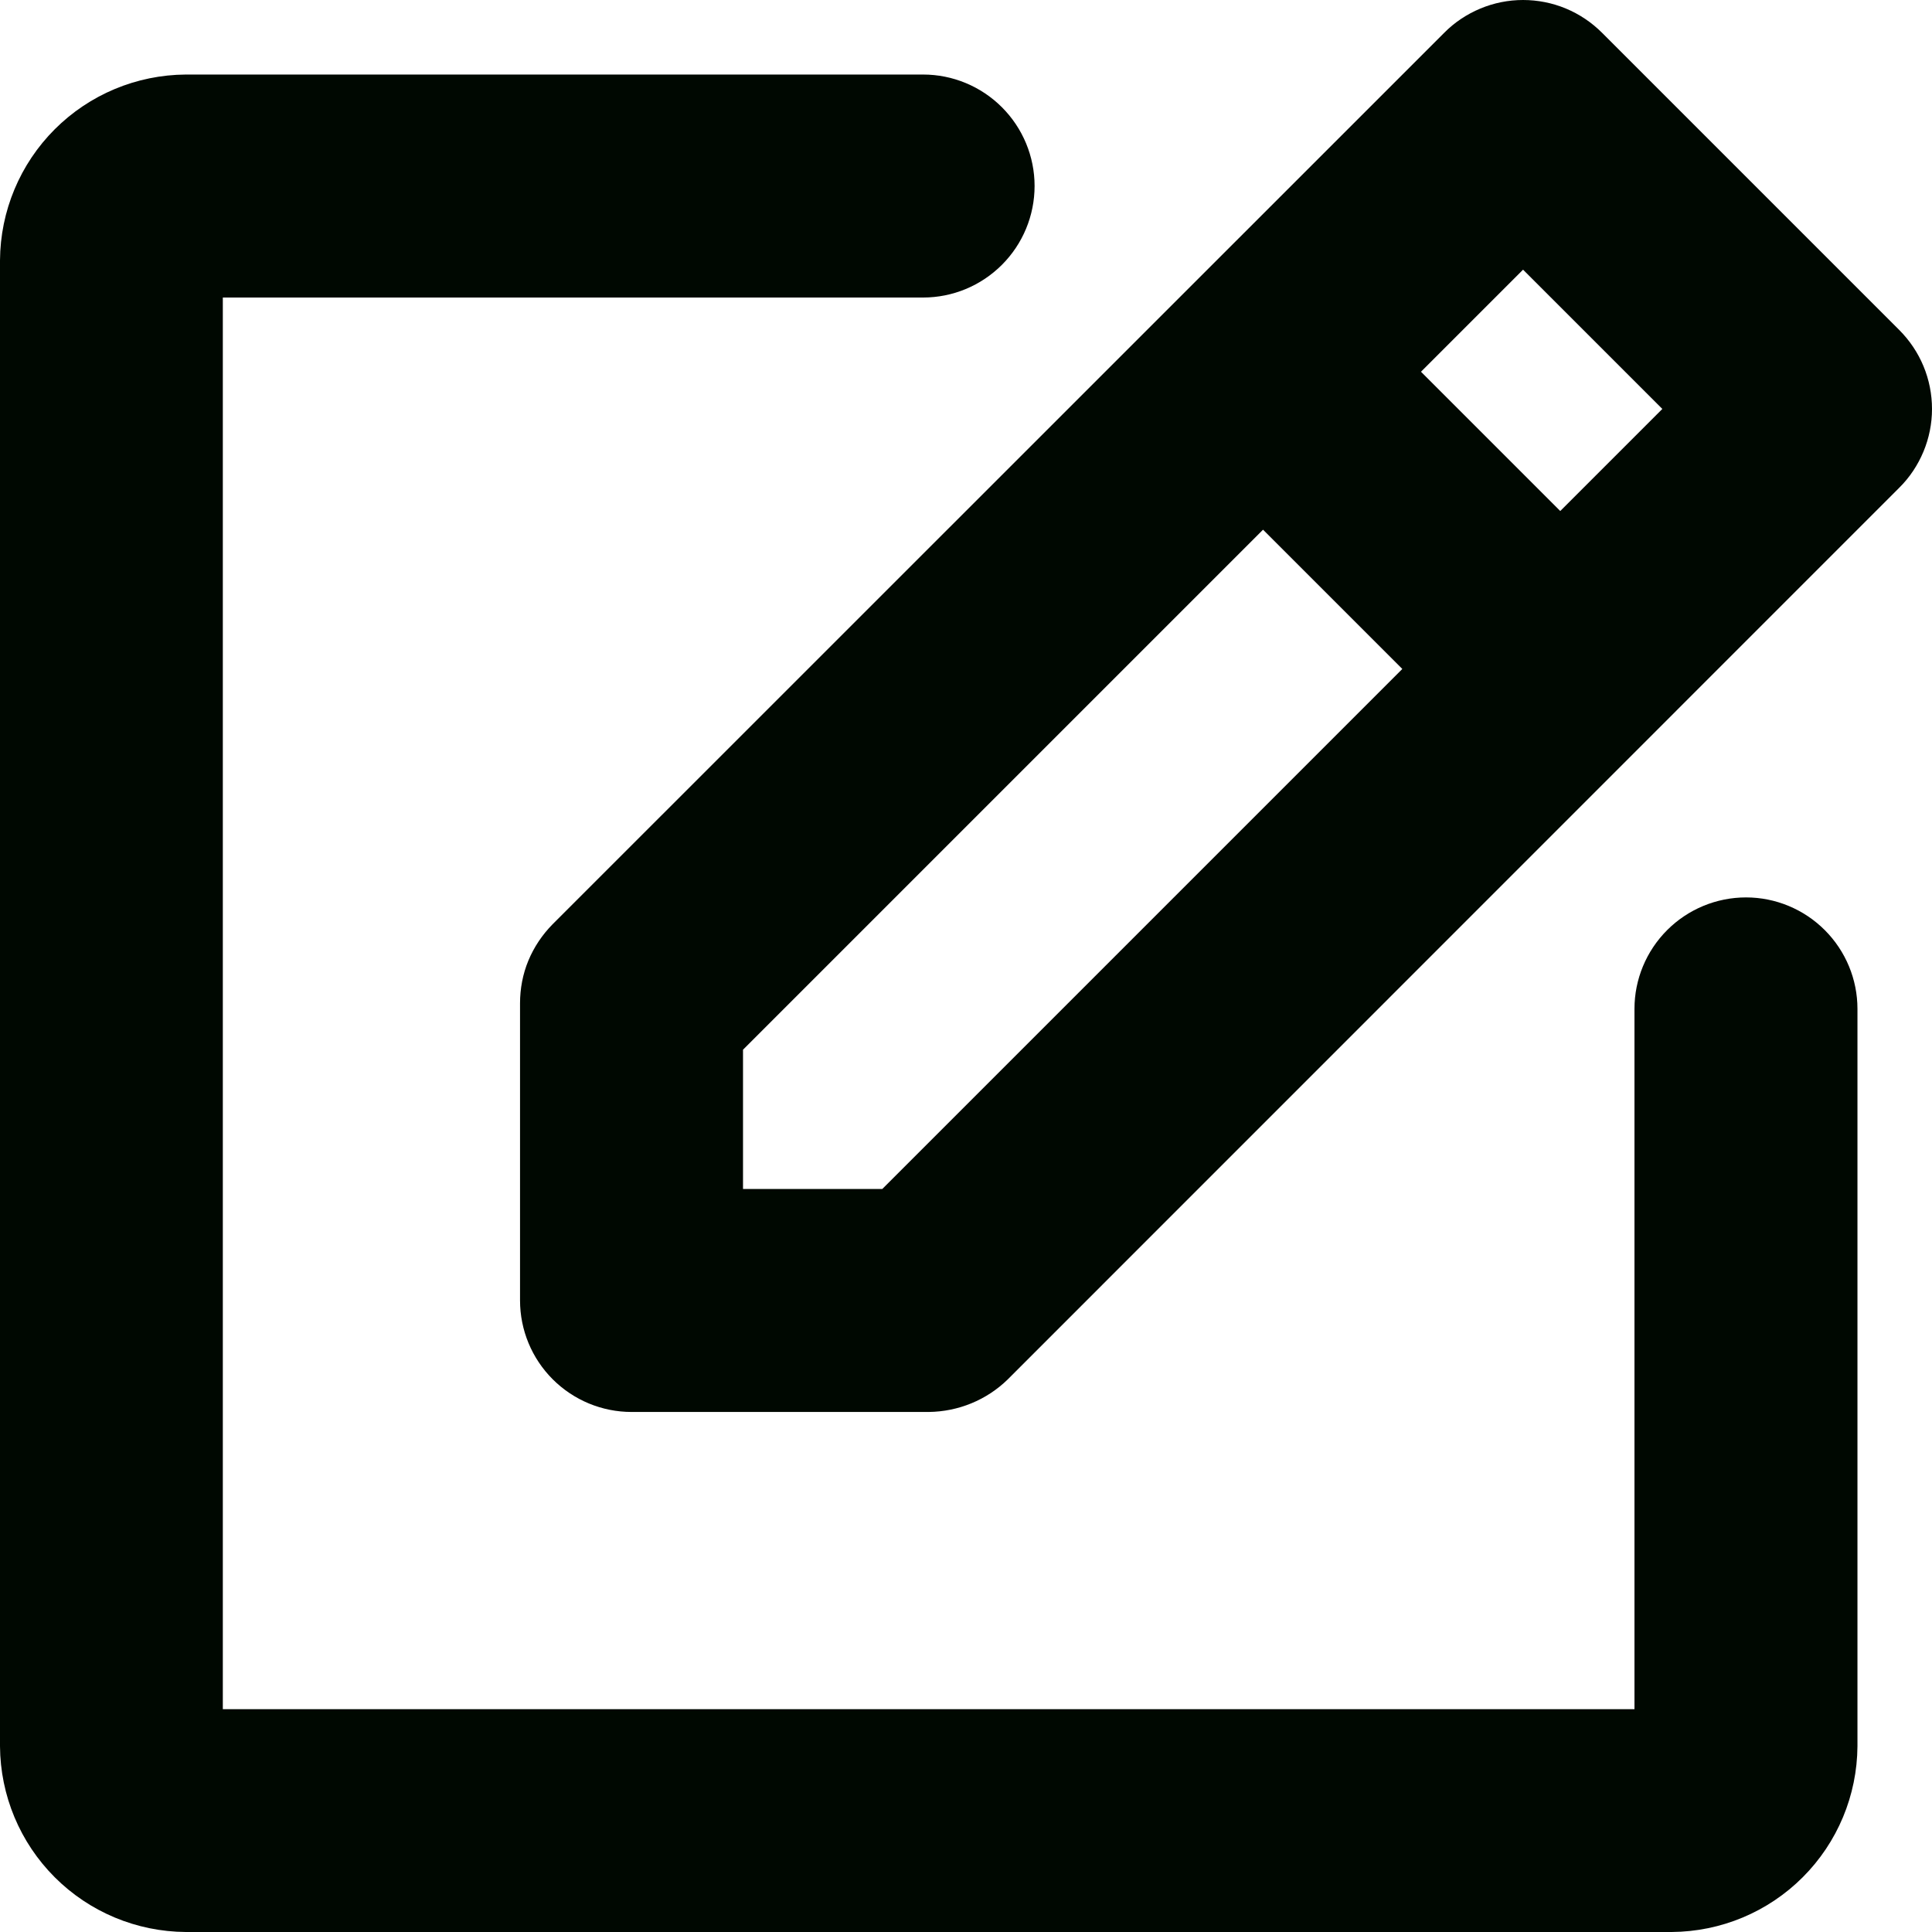 <svg width="12" height="12" viewBox="0 0 12 12" fill="none" xmlns="http://www.w3.org/2000/svg">
<path d="M11.796 2.049L9.951 0.204C9.886 0.139 9.81 0.088 9.726 0.053C9.642 0.018 9.551 0 9.46 0C9.369 0 9.279 0.018 9.195 0.053C9.111 0.088 9.034 0.139 8.97 0.204L3.432 5.741C3.368 5.806 3.317 5.882 3.282 5.966C3.247 6.05 3.23 6.141 3.23 6.232V8.077C3.23 8.261 3.303 8.437 3.433 8.567C3.563 8.697 3.739 8.77 3.923 8.77H5.768C5.952 8.768 6.128 8.696 6.259 8.568L11.796 3.03C11.861 2.966 11.912 2.889 11.947 2.805C11.982 2.721 12 2.631 12 2.54C12 2.449 11.982 2.358 11.947 2.274C11.912 2.19 11.861 2.114 11.796 2.049ZM9.46 1.675L10.325 2.54L9.691 3.174L8.826 2.309L9.46 1.675ZM5.48 7.385H4.615V6.52L7.845 3.29L8.71 4.155L5.48 7.385ZM11.537 6.266V10.846C11.535 11.152 11.413 11.444 11.197 11.66C10.981 11.876 10.689 11.998 10.383 12H1.154C0.848 11.998 0.556 11.876 0.34 11.66C0.124 11.444 0.002 11.152 0 10.846V1.617C0.002 1.311 0.124 1.019 0.34 0.803C0.556 0.587 0.848 0.465 1.154 0.463H5.734C5.917 0.463 6.093 0.536 6.223 0.666C6.353 0.796 6.426 0.972 6.426 1.155C6.426 1.339 6.353 1.515 6.223 1.645C6.093 1.775 5.917 1.848 5.734 1.848H1.384V10.616H10.152V6.266C10.152 6.083 10.225 5.907 10.355 5.777C10.485 5.647 10.661 5.574 10.845 5.574C11.028 5.574 11.204 5.647 11.334 5.777C11.464 5.907 11.537 6.083 11.537 6.266Z" fill="#000801"/>
</svg>
